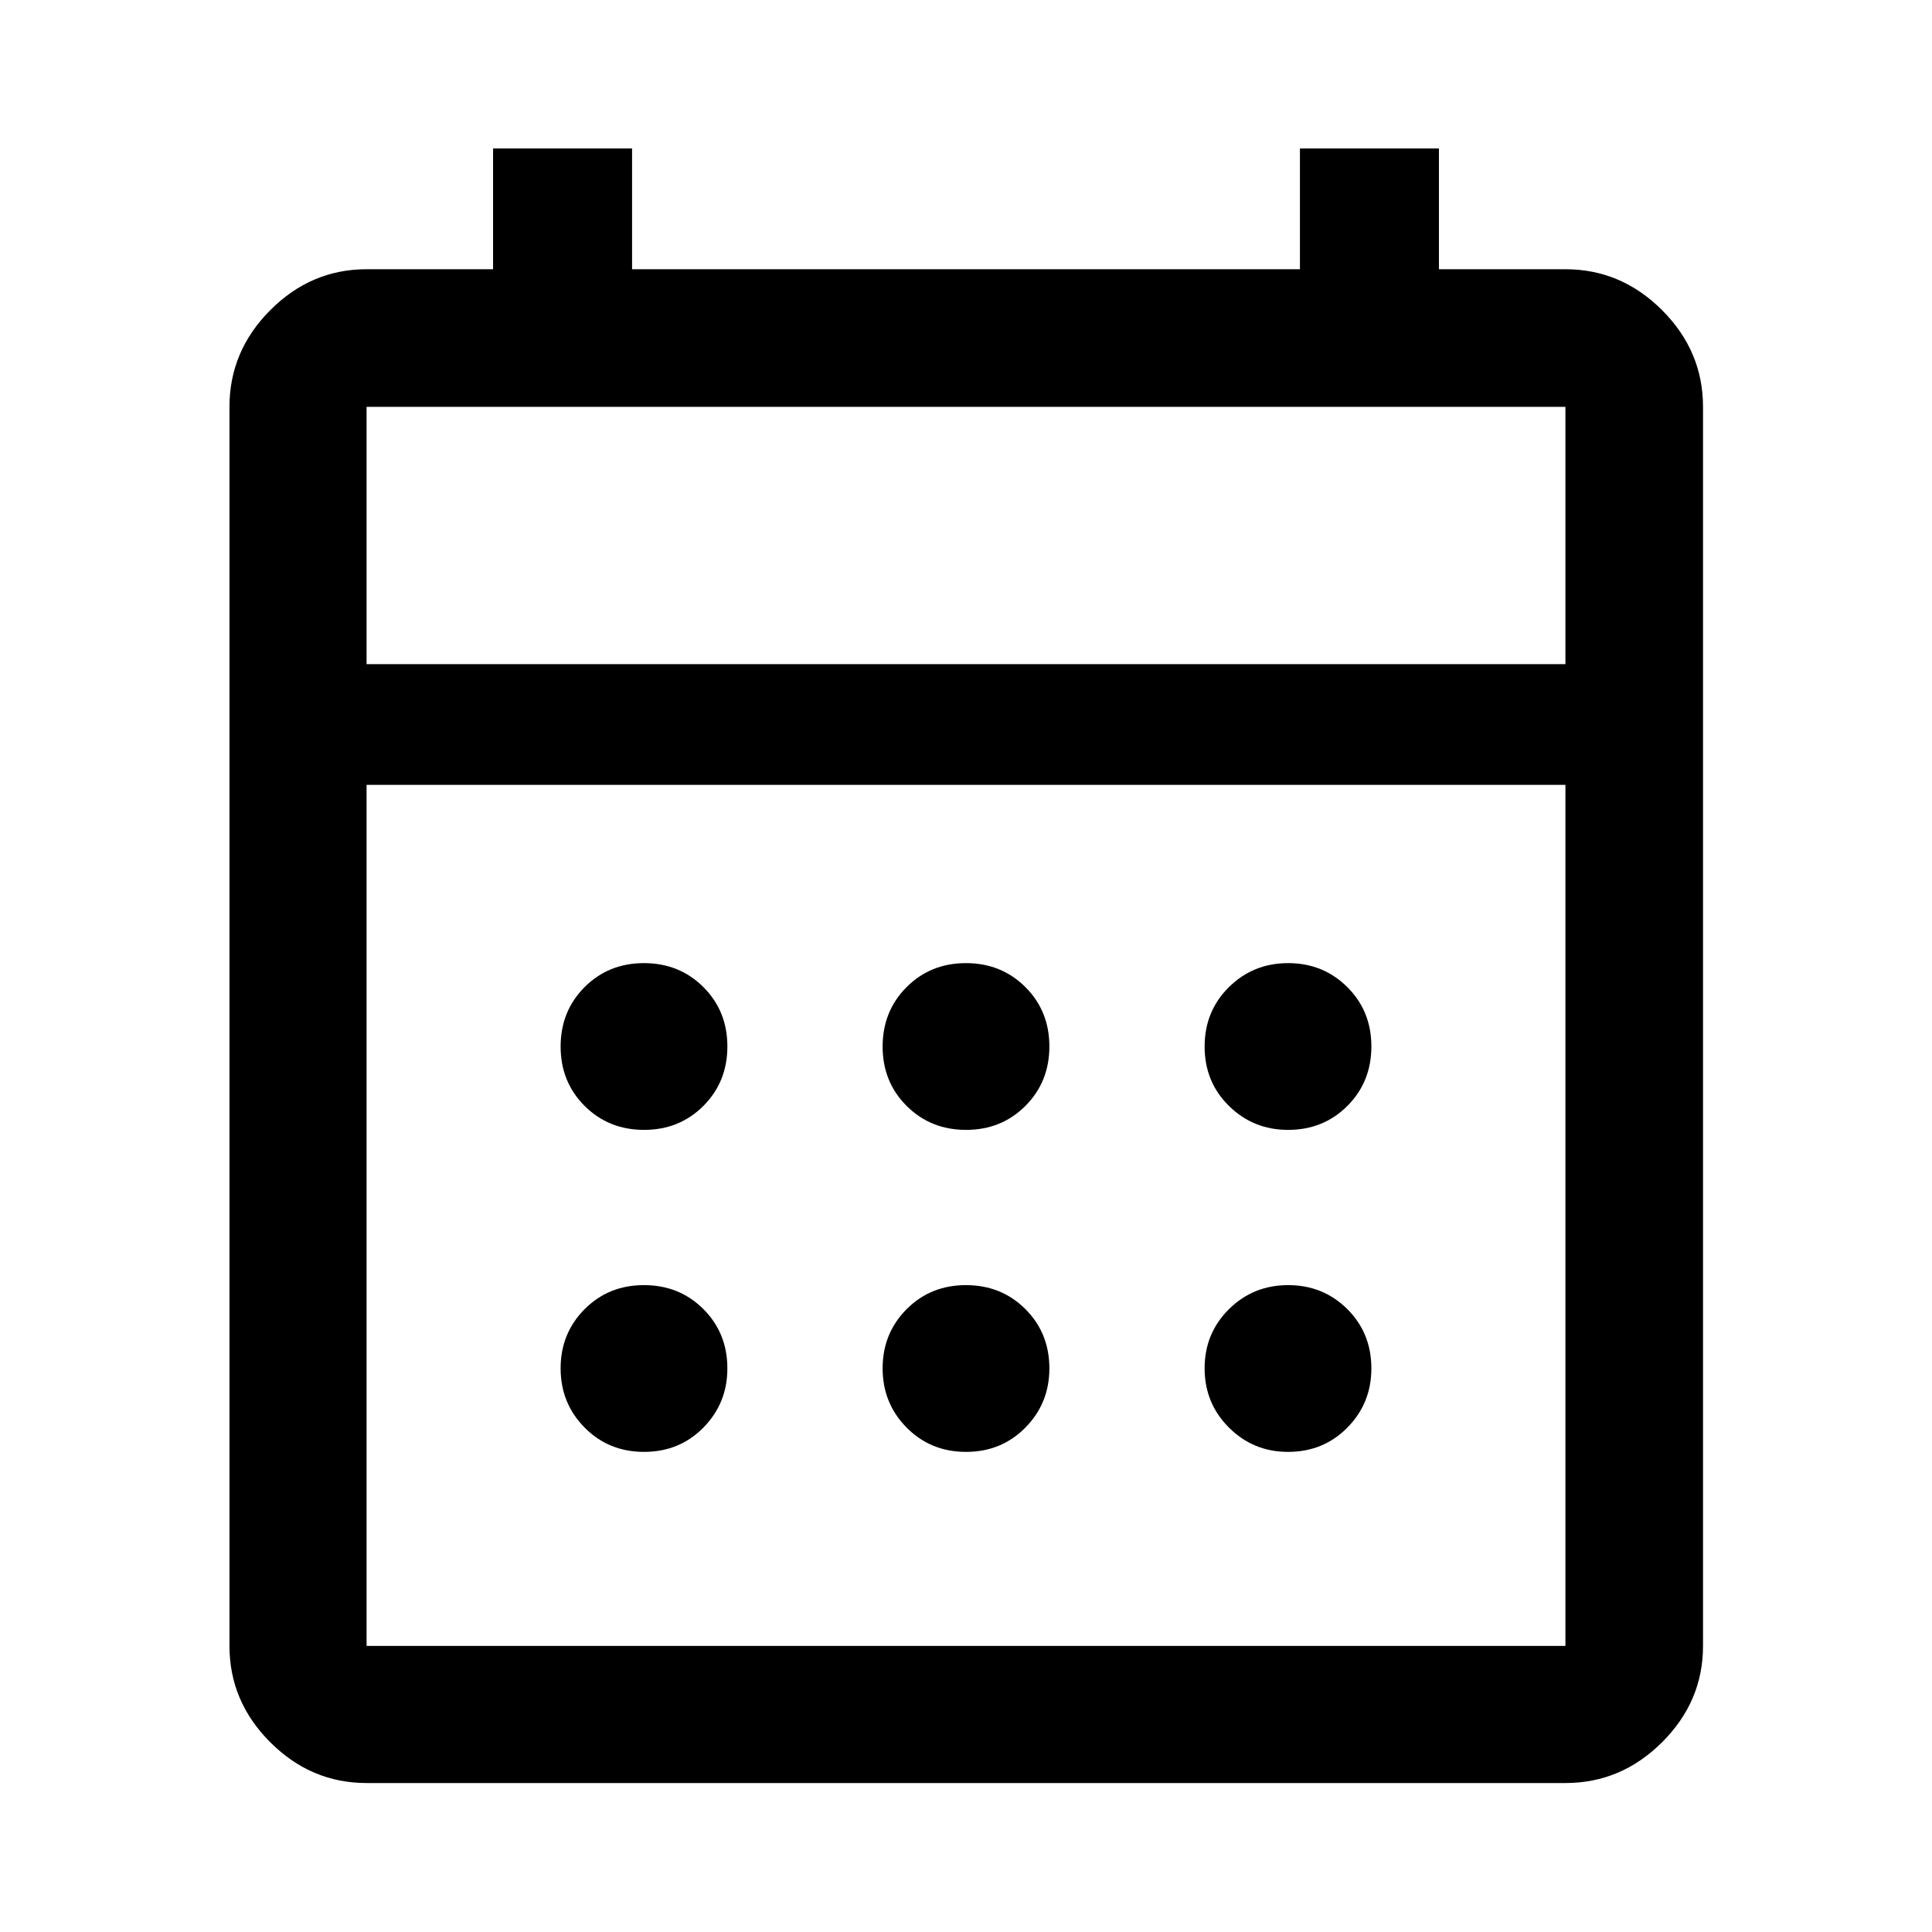 <svg xmlns="http://www.w3.org/2000/svg" width="48" height="48" viewBox="0 -960 960 960"><path d="M182.15-74.02q-27.6 0-47.86-20.27-20.27-20.26-20.27-47.86v-615.7q0-27.7 20.27-48.03 20.26-20.34 47.86-20.34H245v-60h69.07v60h331.86v-60H715v60h62.85q27.7 0 48.03 20.34 20.34 20.33 20.34 48.03v615.7q0 27.6-20.34 47.86-20.33 20.27-48.03 20.27h-595.7Zm0-68.13h595.7V-570h-595.7v427.85Zm0-487.85h595.7v-127.85h-595.7V-630Zm0 0v-127.85V-630Zm297.88 231.43q-17.6 0-29.53-11.9-11.93-11.91-11.93-29.5 0-17.6 11.9-29.53 11.91-11.93 29.5-11.93 17.6 0 29.53 11.9 11.93 11.91 11.93 29.5 0 17.6-11.9 29.53-11.91 11.93-29.5 11.93Zm-160 0q-17.6 0-29.53-11.9-11.93-11.91-11.93-29.5 0-17.6 11.9-29.53 11.91-11.93 29.5-11.93 17.6 0 29.53 11.9 11.93 11.91 11.93 29.5 0 17.6-11.9 29.53-11.91 11.93-29.5 11.93Zm320 0q-17.27 0-29.37-11.9-12.09-11.91-12.09-29.5 0-17.6 12.07-29.53t29.45-11.93q17.39 0 29.37 11.9 11.97 11.91 11.97 29.5 0 17.6-11.9 29.53-11.91 11.93-29.5 11.93Zm-160 160q-17.6 0-29.53-12.07t-11.93-29.45q0-17.39 11.9-29.37 11.91-11.97 29.5-11.97 17.6 0 29.53 11.9 11.93 11.91 11.93 29.5 0 17.27-11.9 29.37-11.91 12.09-29.5 12.09Zm-160 0q-17.6 0-29.53-12.07t-11.93-29.45q0-17.39 11.9-29.37 11.91-11.97 29.5-11.97 17.6 0 29.53 11.9 11.93 11.91 11.93 29.5 0 17.27-11.9 29.37-11.91 12.09-29.5 12.09Zm320 0q-17.27 0-29.37-12.07-12.09-12.07-12.09-29.45 0-17.39 12.07-29.37 12.07-11.97 29.45-11.97 17.39 0 29.37 11.9 11.97 11.91 11.97 29.5 0 17.27-11.9 29.37-11.91 12.09-29.5 12.09Z"/></svg>